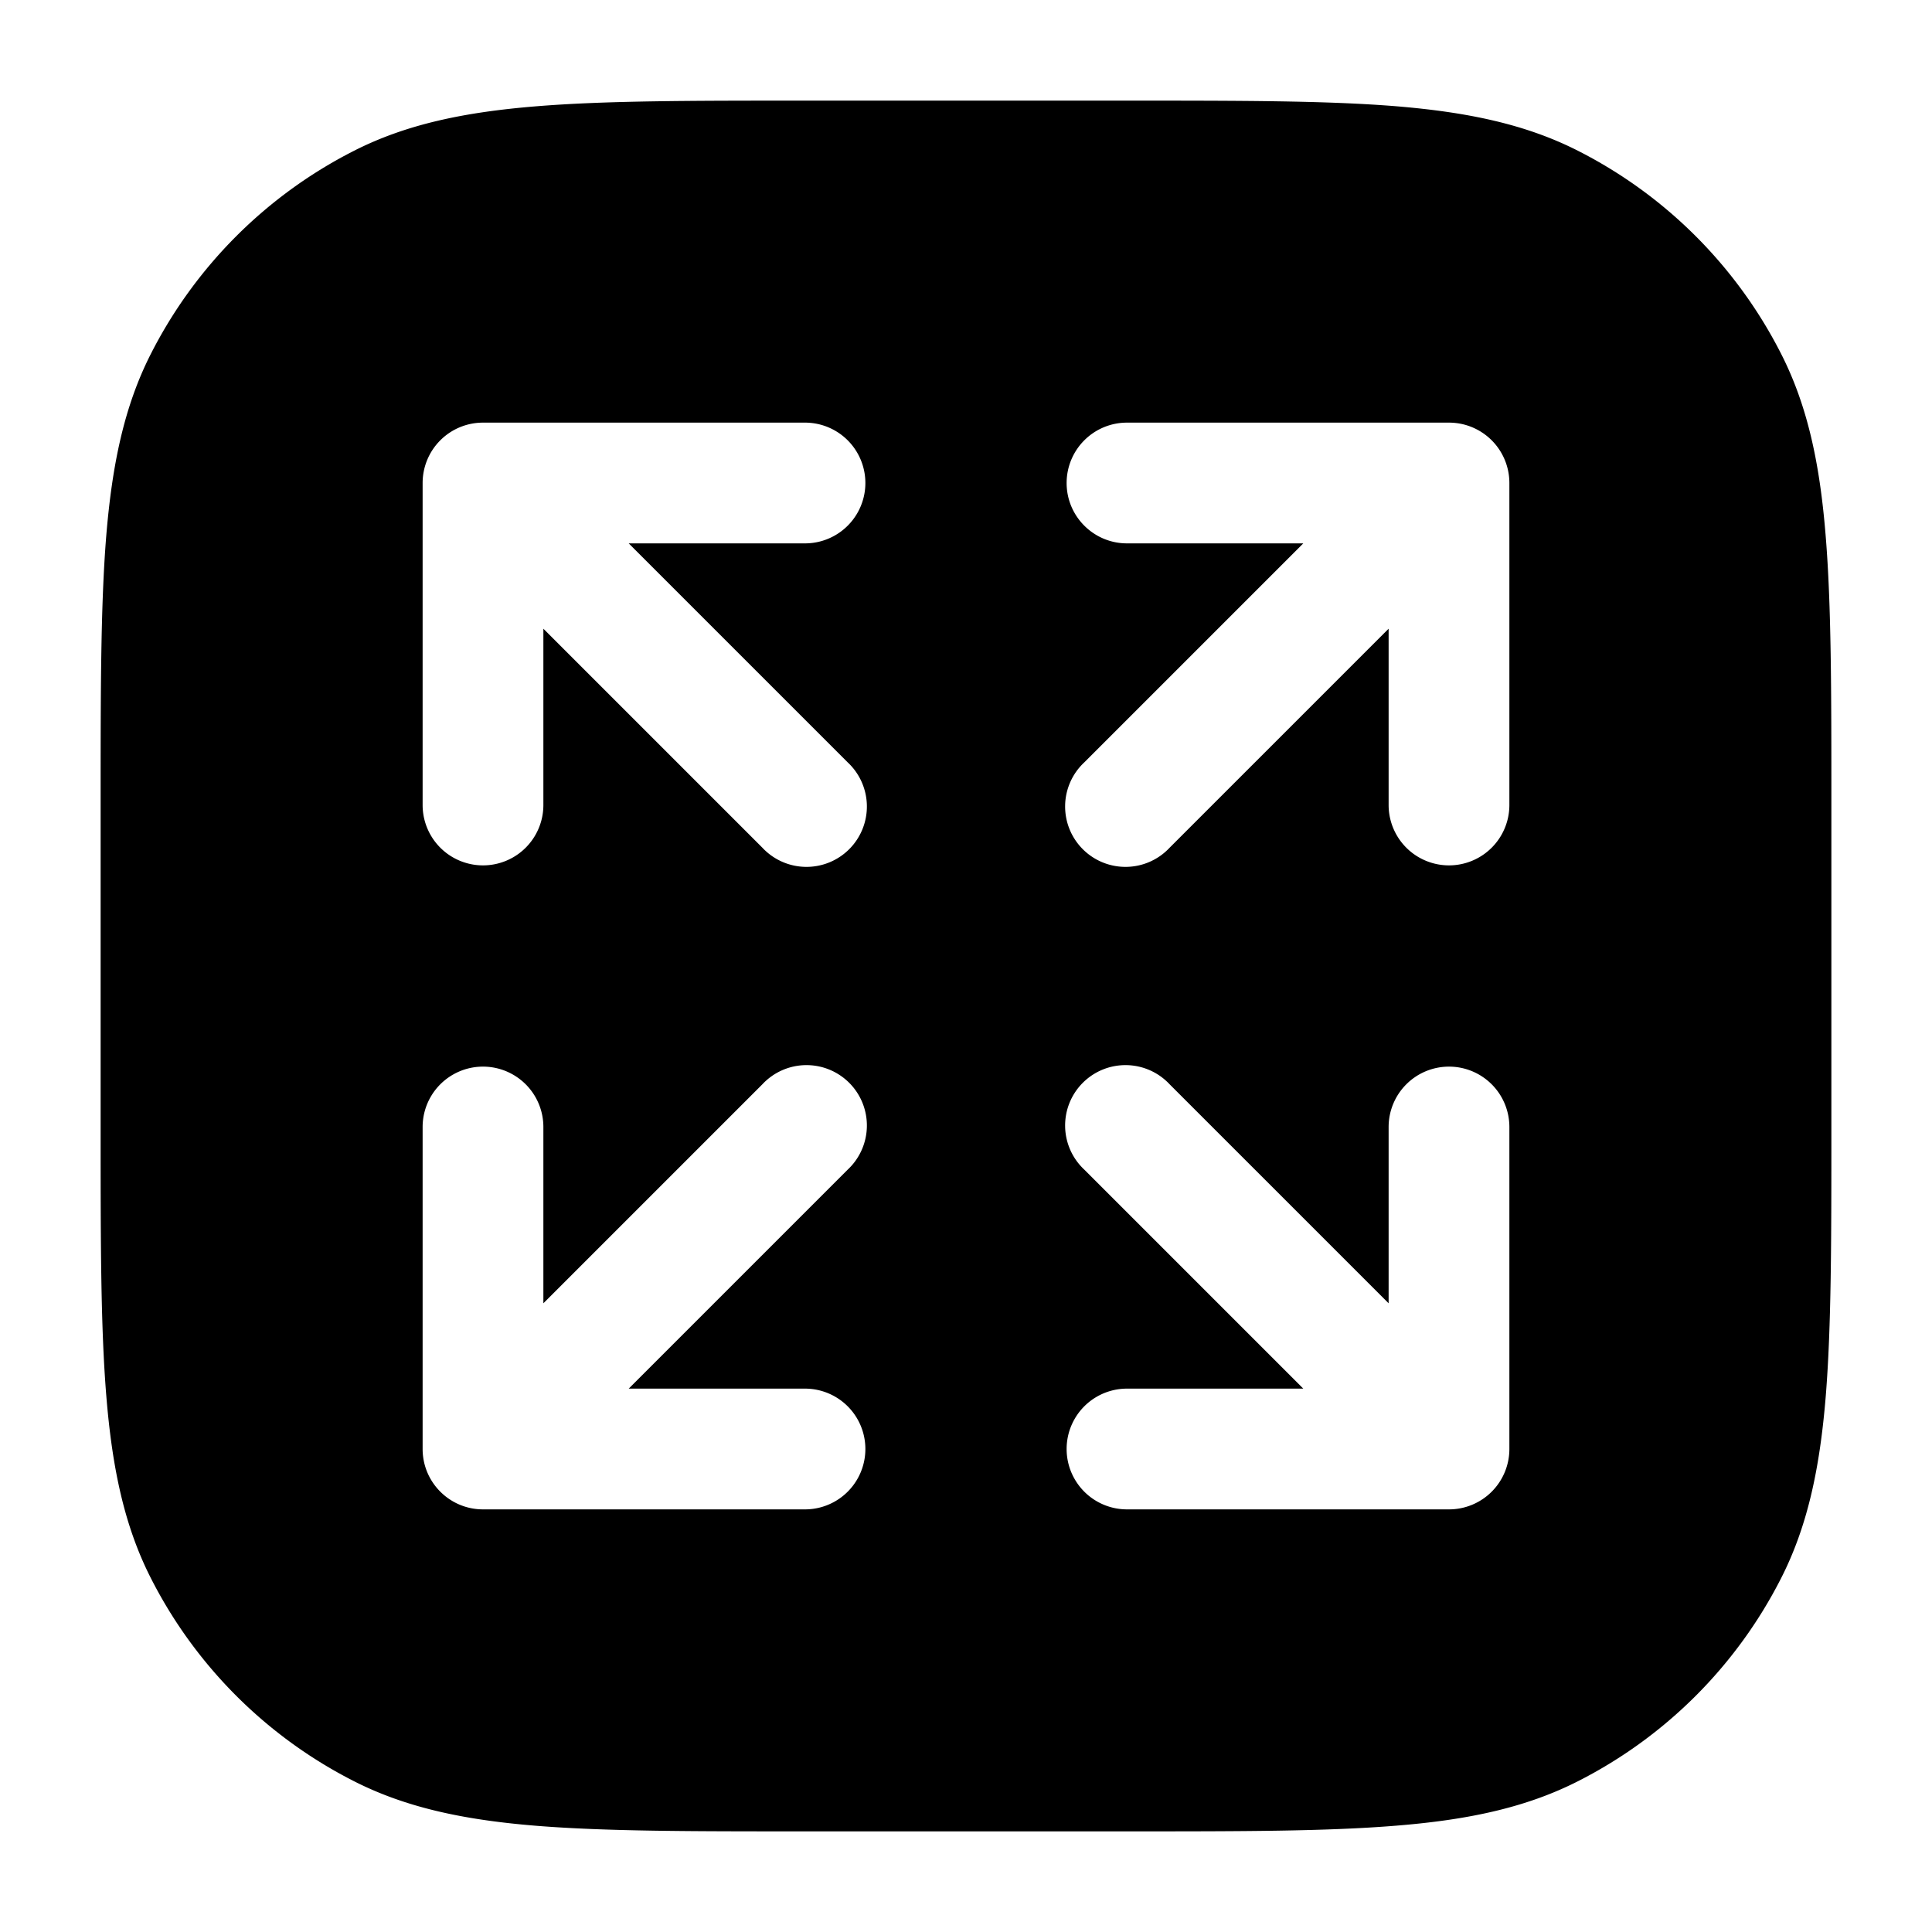 <svg xmlns="http://www.w3.org/2000/svg" width="24" height="24" fill="currentColor" viewBox="0 0 24 24">
  <path fill-rule="evenodd" d="M14 1.25h.034c1.371 0 2.447 0 3.311.07.88.073 1.607.221 2.265.557a5.75 5.75 0 012.513 2.513c.336.658.485 1.385.556 2.265.071.864.071 1.94.071 3.311v4.068c0 1.371 0 2.447-.07 3.311-.072.88-.221 1.607-.557 2.265a5.75 5.75 0 01-2.513 2.513c-.658.336-1.385.485-2.265.556-.864.071-1.94.071-3.311.071H9.966c-1.371 0-2.447 0-3.311-.07-.88-.072-1.607-.221-2.265-.557a5.75 5.75 0 01-2.513-2.513c-.336-.658-.484-1.385-.556-2.265-.071-.864-.071-1.94-.071-3.311V9.966c0-1.371 0-2.447.07-3.311.073-.88.221-1.607.557-2.265A5.75 5.75 0 014.39 1.877c.658-.336 1.385-.484 2.265-.556.864-.071 1.94-.071 3.311-.071H14zM5.25 6A.75.75 0 016 5.25h4a.75.75 0 010 1.5H7.81l2.72 2.72a.75.75 0 11-1.06 1.06L6.75 7.81V10a.75.75 0 01-1.5 0V6zM18 13.25a.75.75 0 01.75.75v4a.75.75 0 01-.75.75h-4a.75.75 0 010-1.5h2.19l-2.72-2.72a.75.75 0 111.06-1.06l2.72 2.72V14a.75.75 0 01.75-.75zM13.25 6c0 .414.336.75.75.75h2.19l-2.72 2.72a.75.75 0 101.06 1.06l2.72-2.72V10a.75.75 0 001.5 0V6a.75.75 0 00-.75-.75h-4a.75.75 0 00-.75.75zm-6.5 8a.75.75 0 00-1.5 0v4c0 .414.336.75.75.75h4a.75.75 0 000-1.5H7.81l2.72-2.72a.75.75 0 10-1.06-1.06l-2.72 2.72V14z"/>
</svg>
